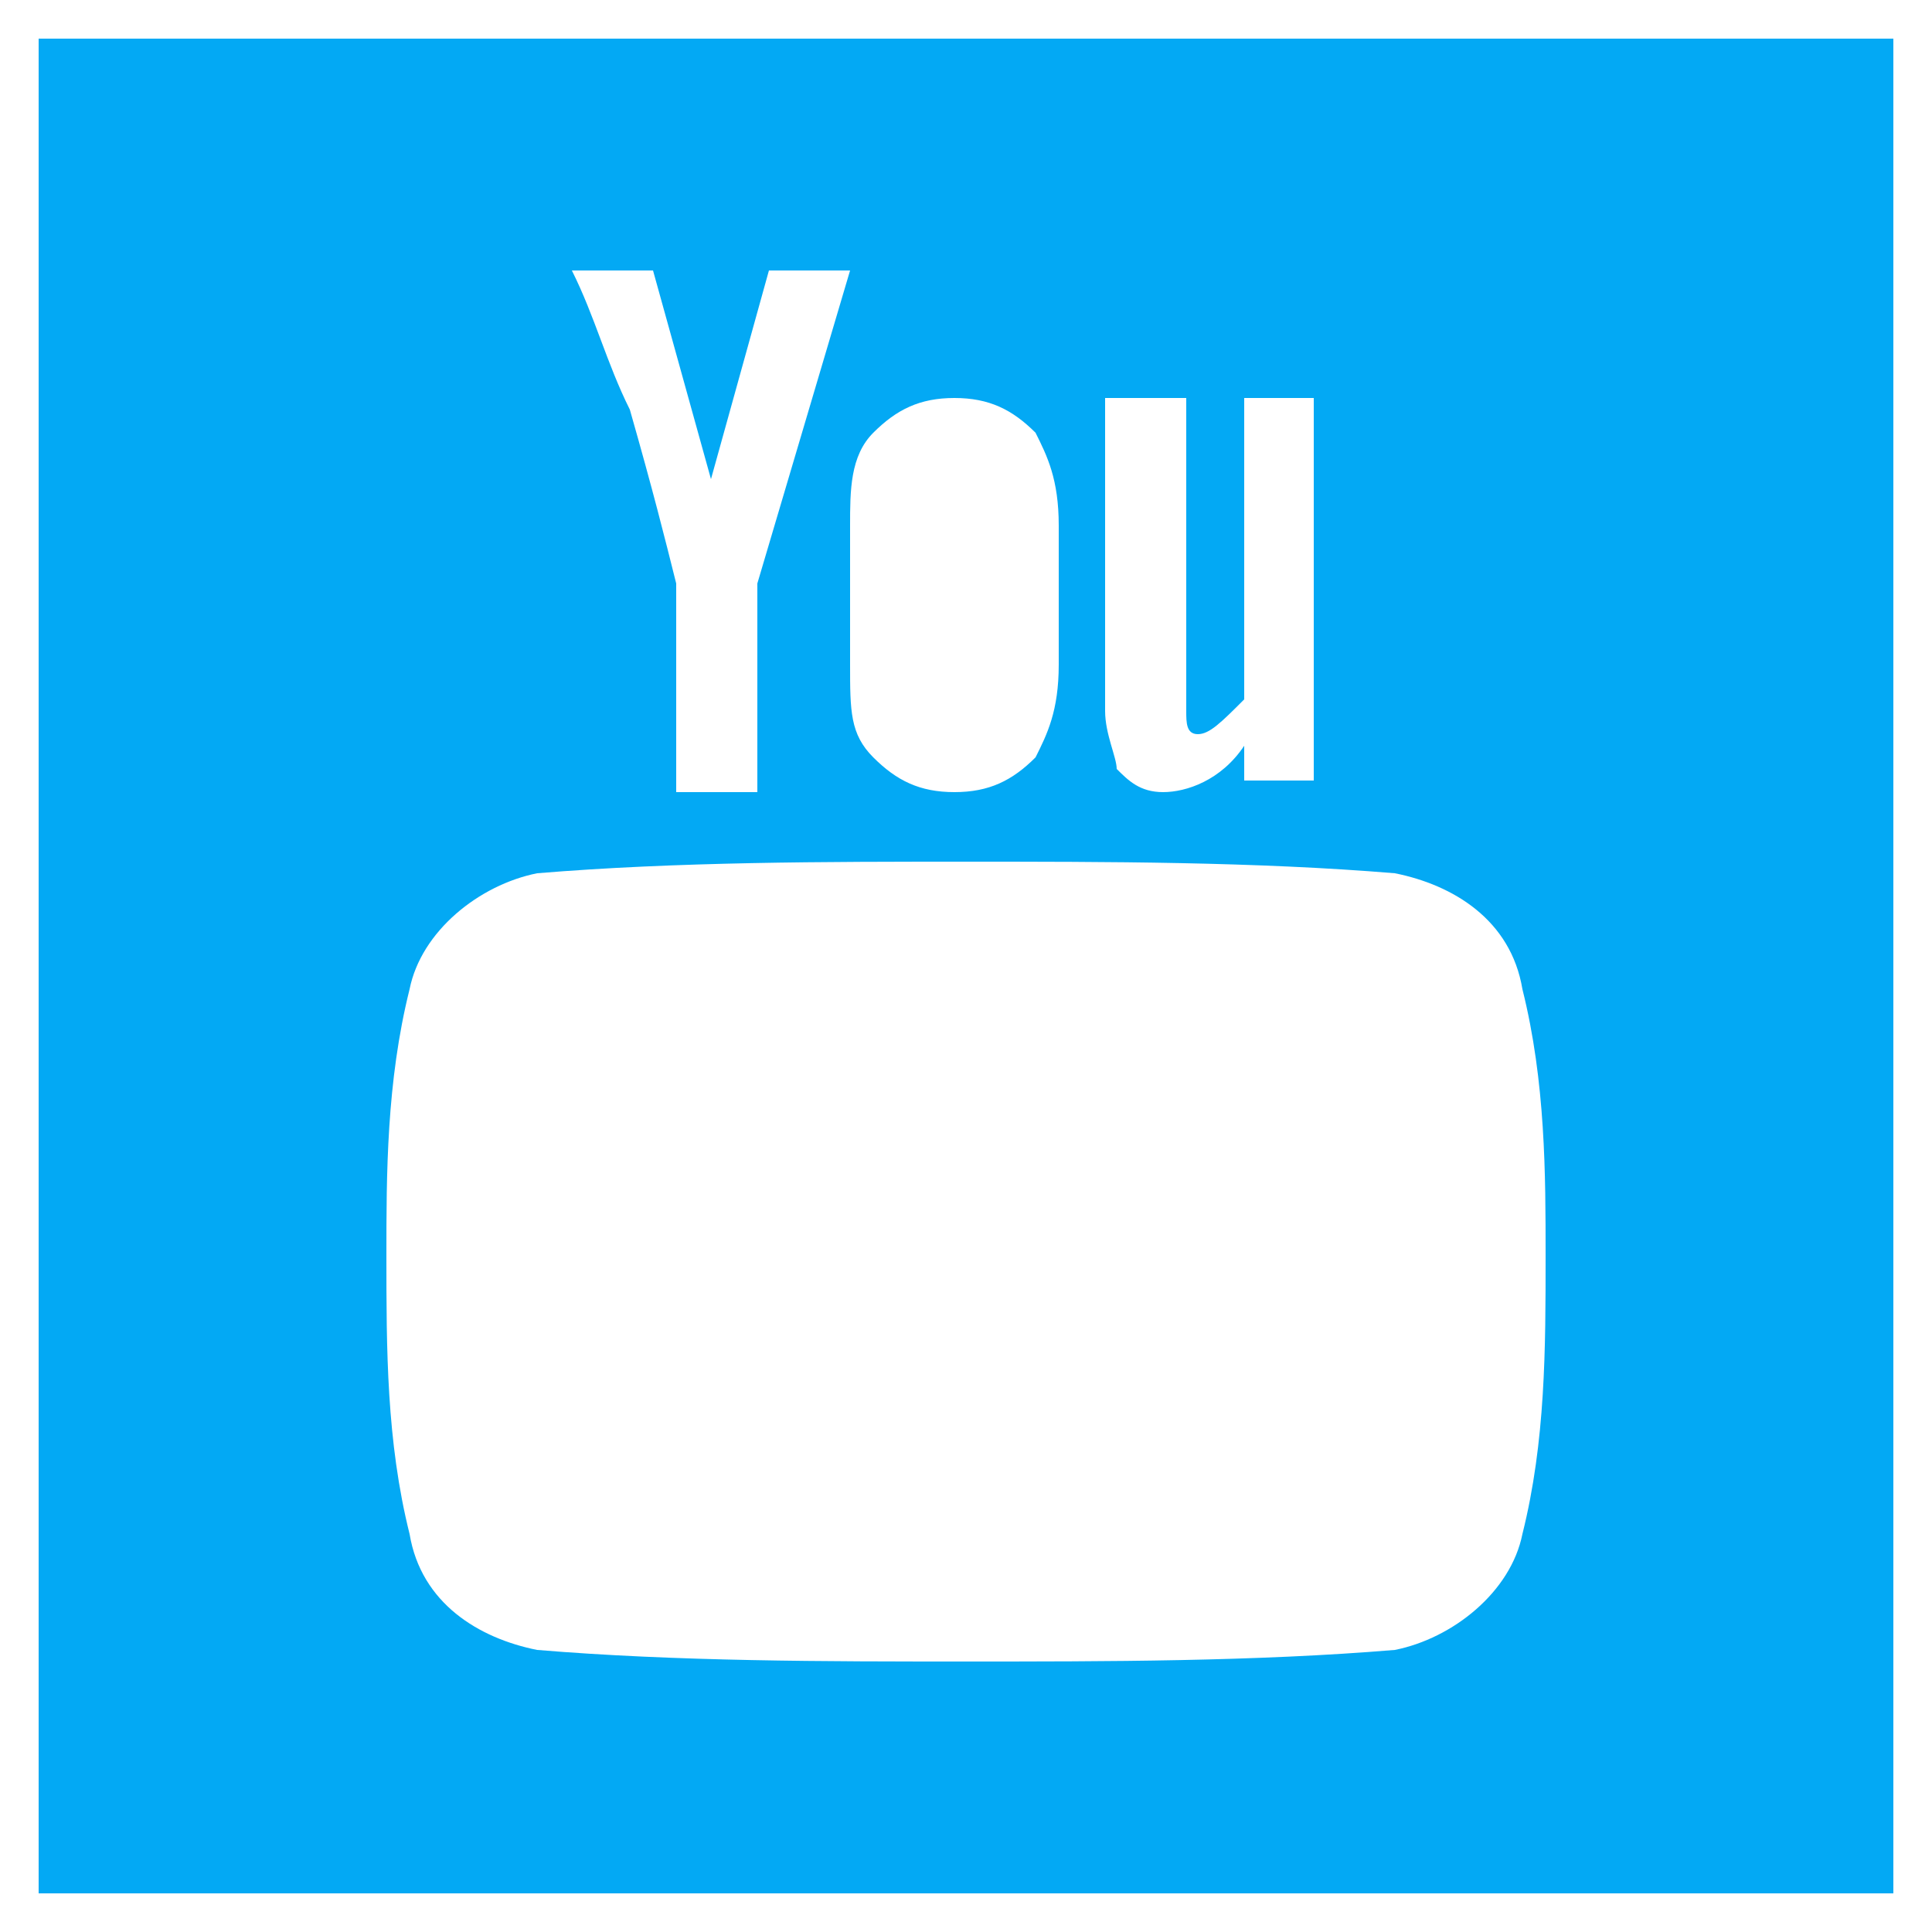 <svg width="20" height="20" viewBox="0 0 20 20" fill="none" xmlns="http://www.w3.org/2000/svg">
<path d="M0.4 0.4V19.6H19.6V0.4H0.4ZM11.56 4.12H12.28V7.36C12.28 7.48 12.28 7.6 12.4 7.6C12.52 7.6 12.64 7.48 12.88 7.24V4.12H13.6V8.08H12.88V7.72C12.64 8.08 12.28 8.2 12.04 8.2C11.8 8.2 11.68 8.08 11.56 7.96C11.56 7.84 11.44 7.6 11.44 7.36V4.12H11.56ZM8.8 5.44C8.8 5.08 8.8 4.72 9.04 4.48C9.28 4.24 9.52 4.12 9.88 4.12C10.24 4.12 10.48 4.24 10.72 4.48C10.84 4.72 10.96 4.96 10.96 5.44V6.88C10.96 7.36 10.84 7.6 10.72 7.84C10.48 8.08 10.24 8.2 9.88 8.2C9.52 8.2 9.28 8.08 9.04 7.84C8.8 7.6 8.8 7.36 8.8 6.88V5.44ZM6.76 2.8L7.36 4.96L7.96 2.8H8.8L7.84 6.04V8.2H7V6.04C6.88 5.56 6.76 5.08 6.52 4.24C6.28 3.76 6.16 3.28 5.92 2.8H6.76ZM15.76 15.88C15.64 16.48 15.04 16.96 14.44 17.08C13 17.2 11.44 17.2 10 17.2C8.56 17.2 7 17.2 5.56 17.08C4.96 16.96 4.36 16.6 4.24 15.88C4 14.92 4 13.96 4 13C4 12.16 4 11.2 4.24 10.24C4.36 9.64 4.96 9.16 5.56 9.04C7 8.92 8.56 8.92 10 8.92C11.44 8.92 13 8.92 14.44 9.04C15.04 9.16 15.64 9.52 15.76 10.24C16 11.2 16 12.16 16 13C16 13.96 16 14.92 15.76 15.88Z" fill="#03A9F4"/>
</svg>
